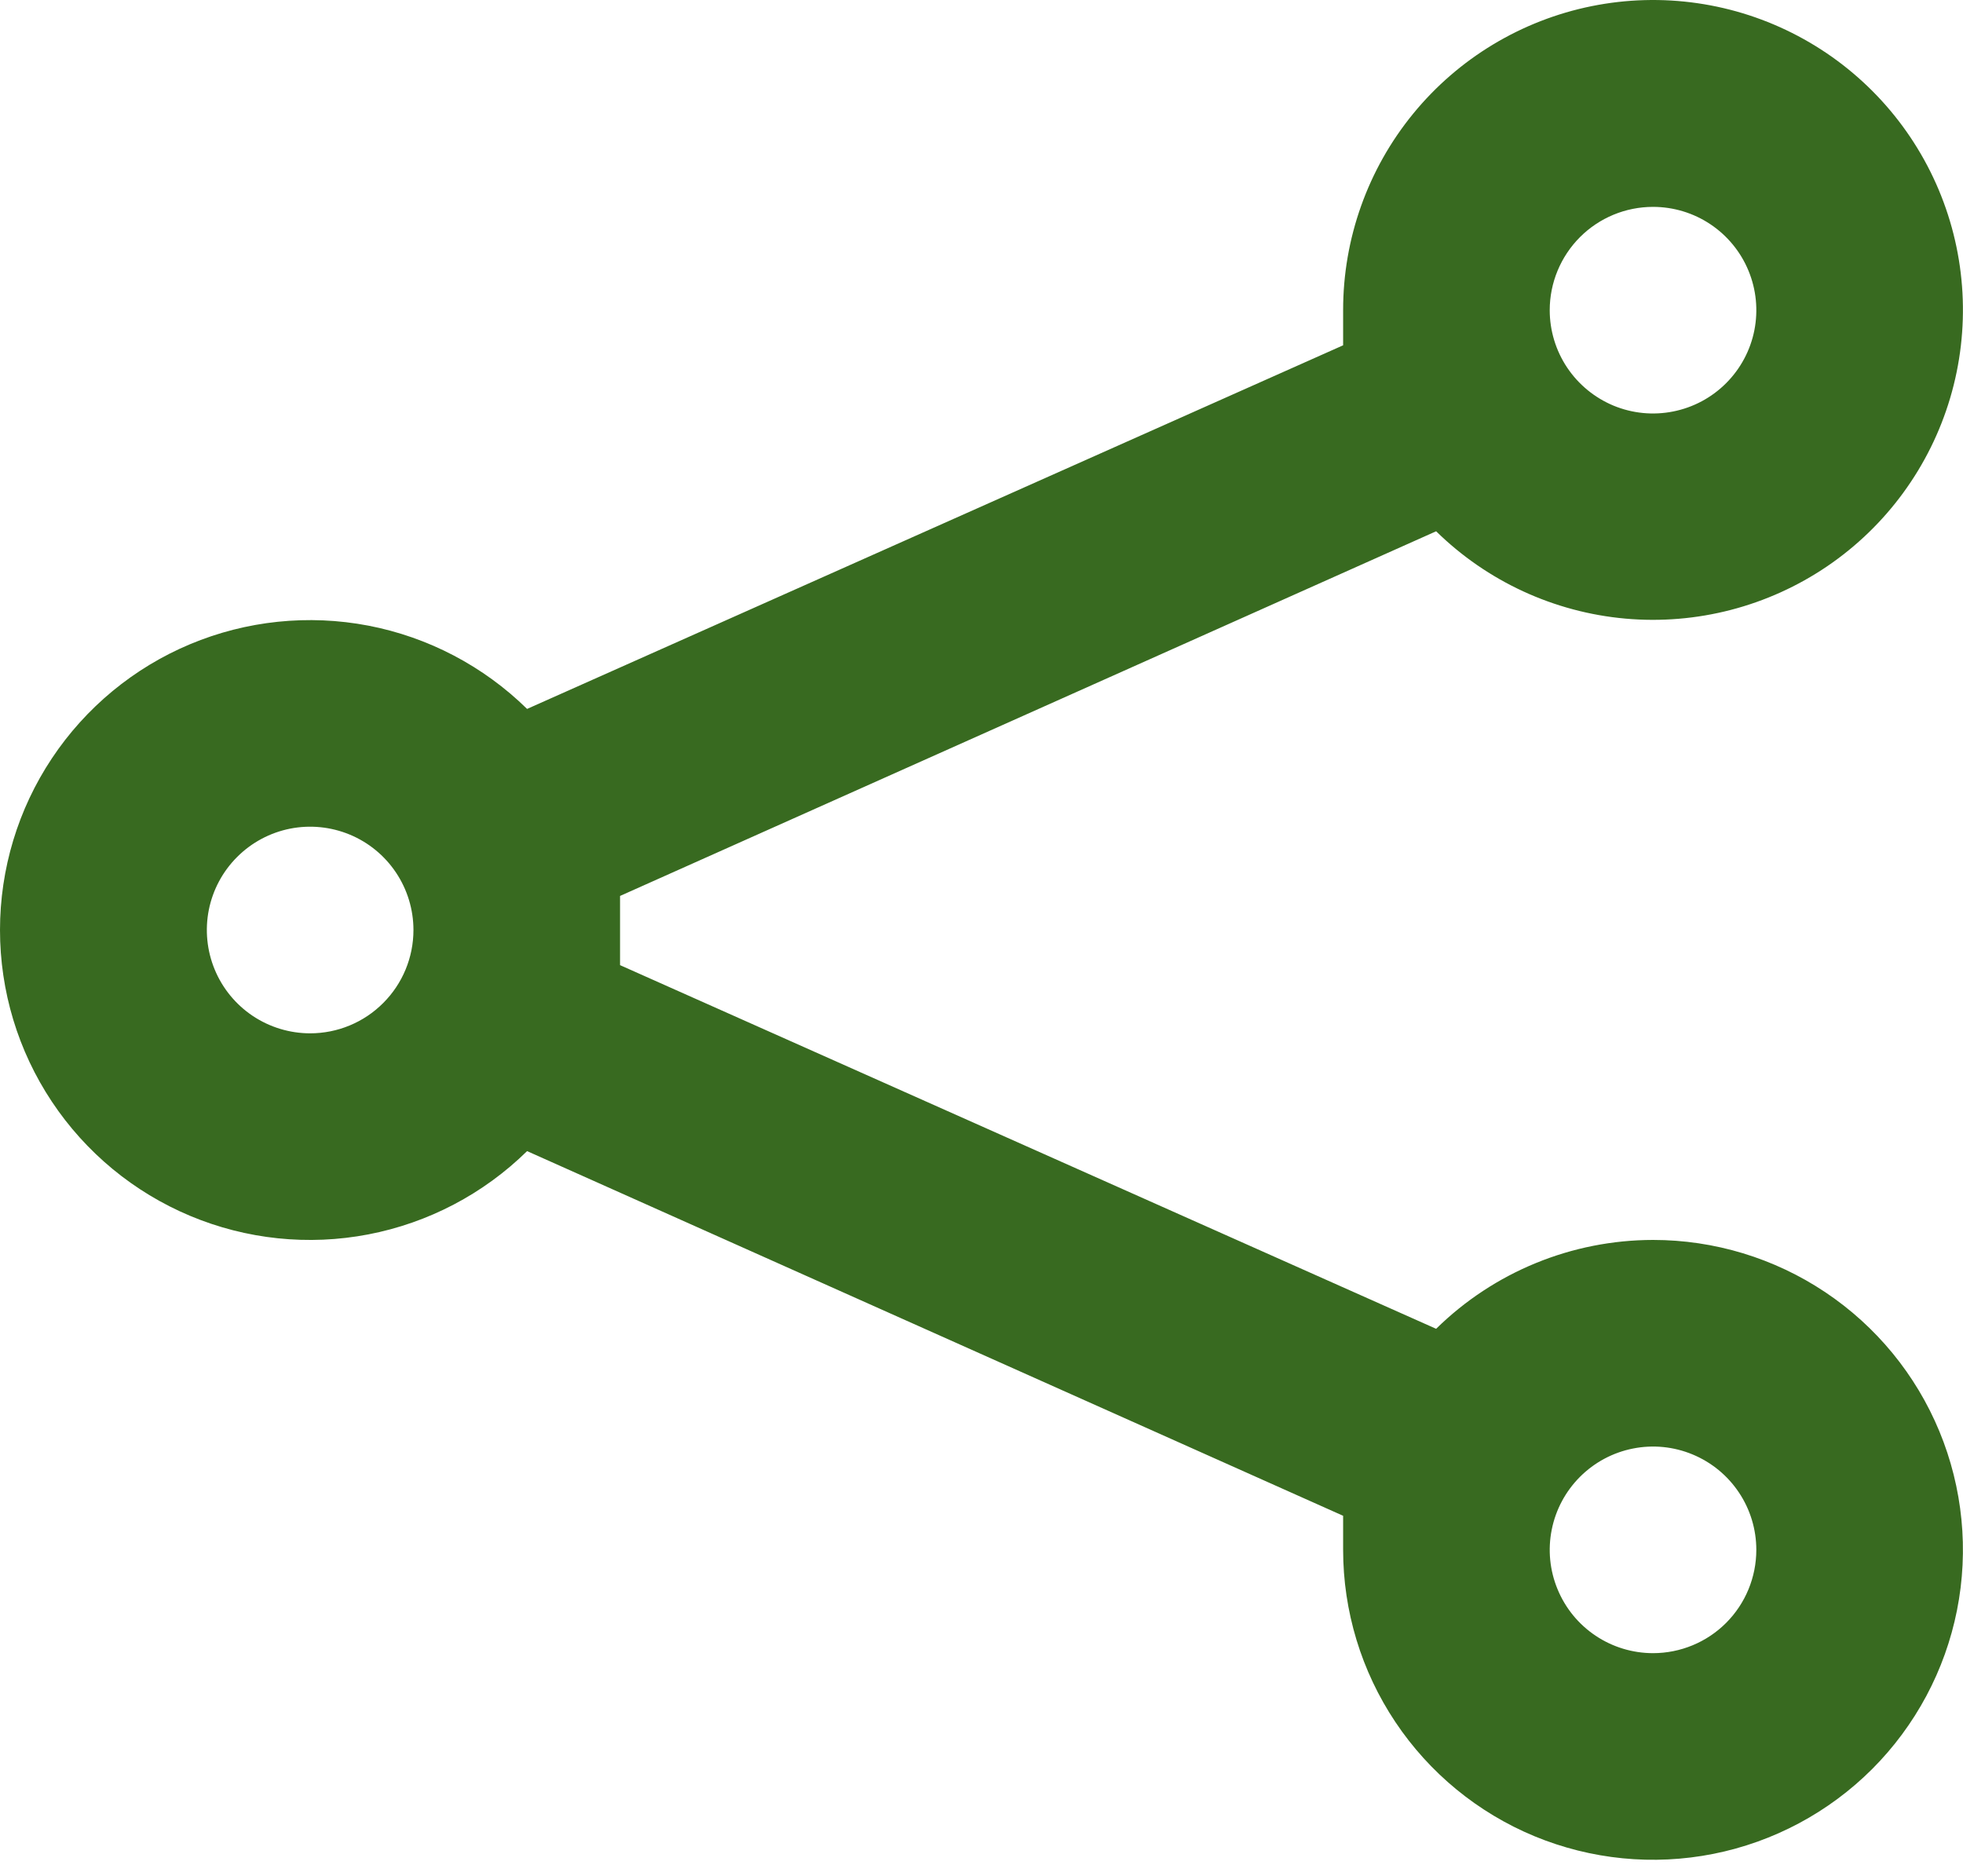 <svg width="45" height="43" viewBox="0 0 45 43" fill="none" xmlns="http://www.w3.org/2000/svg">
<g id="share">
<path id="Vector" d="M37.894 28.422C36.034 28.424 34.249 29.155 32.922 30.459L14.214 22.123V21.318V20.537L32.922 12.178C34.093 13.326 35.626 14.034 37.261 14.18C38.895 14.326 40.529 13.902 41.887 12.98C43.244 12.058 44.24 10.695 44.706 9.122C45.172 7.549 45.079 5.863 44.443 4.35C43.807 2.838 42.667 1.592 41.217 0.825C39.766 0.057 38.095 -0.184 36.487 0.141C34.879 0.466 33.432 1.338 32.394 2.608C31.356 3.878 30.789 5.469 30.79 7.11V7.915L12.083 16.25C11.084 15.27 9.818 14.605 8.444 14.341C7.069 14.078 5.647 14.226 4.356 14.767C3.066 15.308 1.964 16.219 1.189 17.384C0.413 18.55 0 19.918 0 21.318C0 22.718 0.413 24.086 1.189 25.252C1.964 26.417 3.066 27.328 4.356 27.869C5.647 28.411 7.069 28.559 8.444 28.295C9.818 28.031 11.084 27.367 12.083 26.386L30.79 34.745V35.526C30.79 36.931 31.207 38.305 31.988 39.473C32.768 40.641 33.878 41.552 35.176 42.09C36.474 42.627 37.902 42.768 39.28 42.494C40.658 42.22 41.924 41.543 42.918 40.55C43.911 39.556 44.588 38.29 44.862 36.912C45.136 35.534 44.995 34.106 44.458 32.808C43.92 31.509 43.01 30.4 41.841 29.619C40.673 28.839 39.3 28.422 37.894 28.422ZM37.894 4.742C38.363 4.742 38.821 4.881 39.21 5.141C39.599 5.401 39.903 5.771 40.082 6.204C40.261 6.636 40.308 7.112 40.217 7.572C40.126 8.031 39.9 8.453 39.569 8.784C39.238 9.115 38.816 9.341 38.356 9.432C37.897 9.524 37.421 9.477 36.988 9.298C36.556 9.118 36.186 8.815 35.925 8.425C35.665 8.036 35.526 7.578 35.526 7.11C35.526 6.482 35.776 5.88 36.22 5.435C36.664 4.991 37.266 4.742 37.894 4.742ZM7.11 23.686C6.642 23.686 6.184 23.547 5.794 23.287C5.405 23.027 5.101 22.657 4.922 22.224C4.743 21.792 4.696 21.315 4.787 20.856C4.879 20.397 5.104 19.975 5.436 19.644C5.767 19.312 6.189 19.087 6.648 18.995C7.107 18.904 7.583 18.951 8.016 19.13C8.449 19.309 8.819 19.613 9.079 20.003C9.339 20.392 9.478 20.85 9.478 21.318C9.478 21.946 9.229 22.548 8.784 22.992C8.34 23.437 7.738 23.686 7.11 23.686ZM37.894 37.894C37.426 37.894 36.968 37.755 36.579 37.495C36.189 37.235 35.886 36.865 35.707 36.432C35.527 36 35.48 35.524 35.572 35.064C35.663 34.605 35.889 34.183 36.22 33.852C36.551 33.521 36.973 33.295 37.432 33.204C37.892 33.112 38.368 33.159 38.801 33.339C39.233 33.518 39.603 33.821 39.863 34.211C40.124 34.6 40.262 35.058 40.262 35.526C40.262 36.154 40.013 36.757 39.569 37.201C39.125 37.645 38.522 37.894 37.894 37.894Z" fill="#386A20"/>
</g>
</svg>
